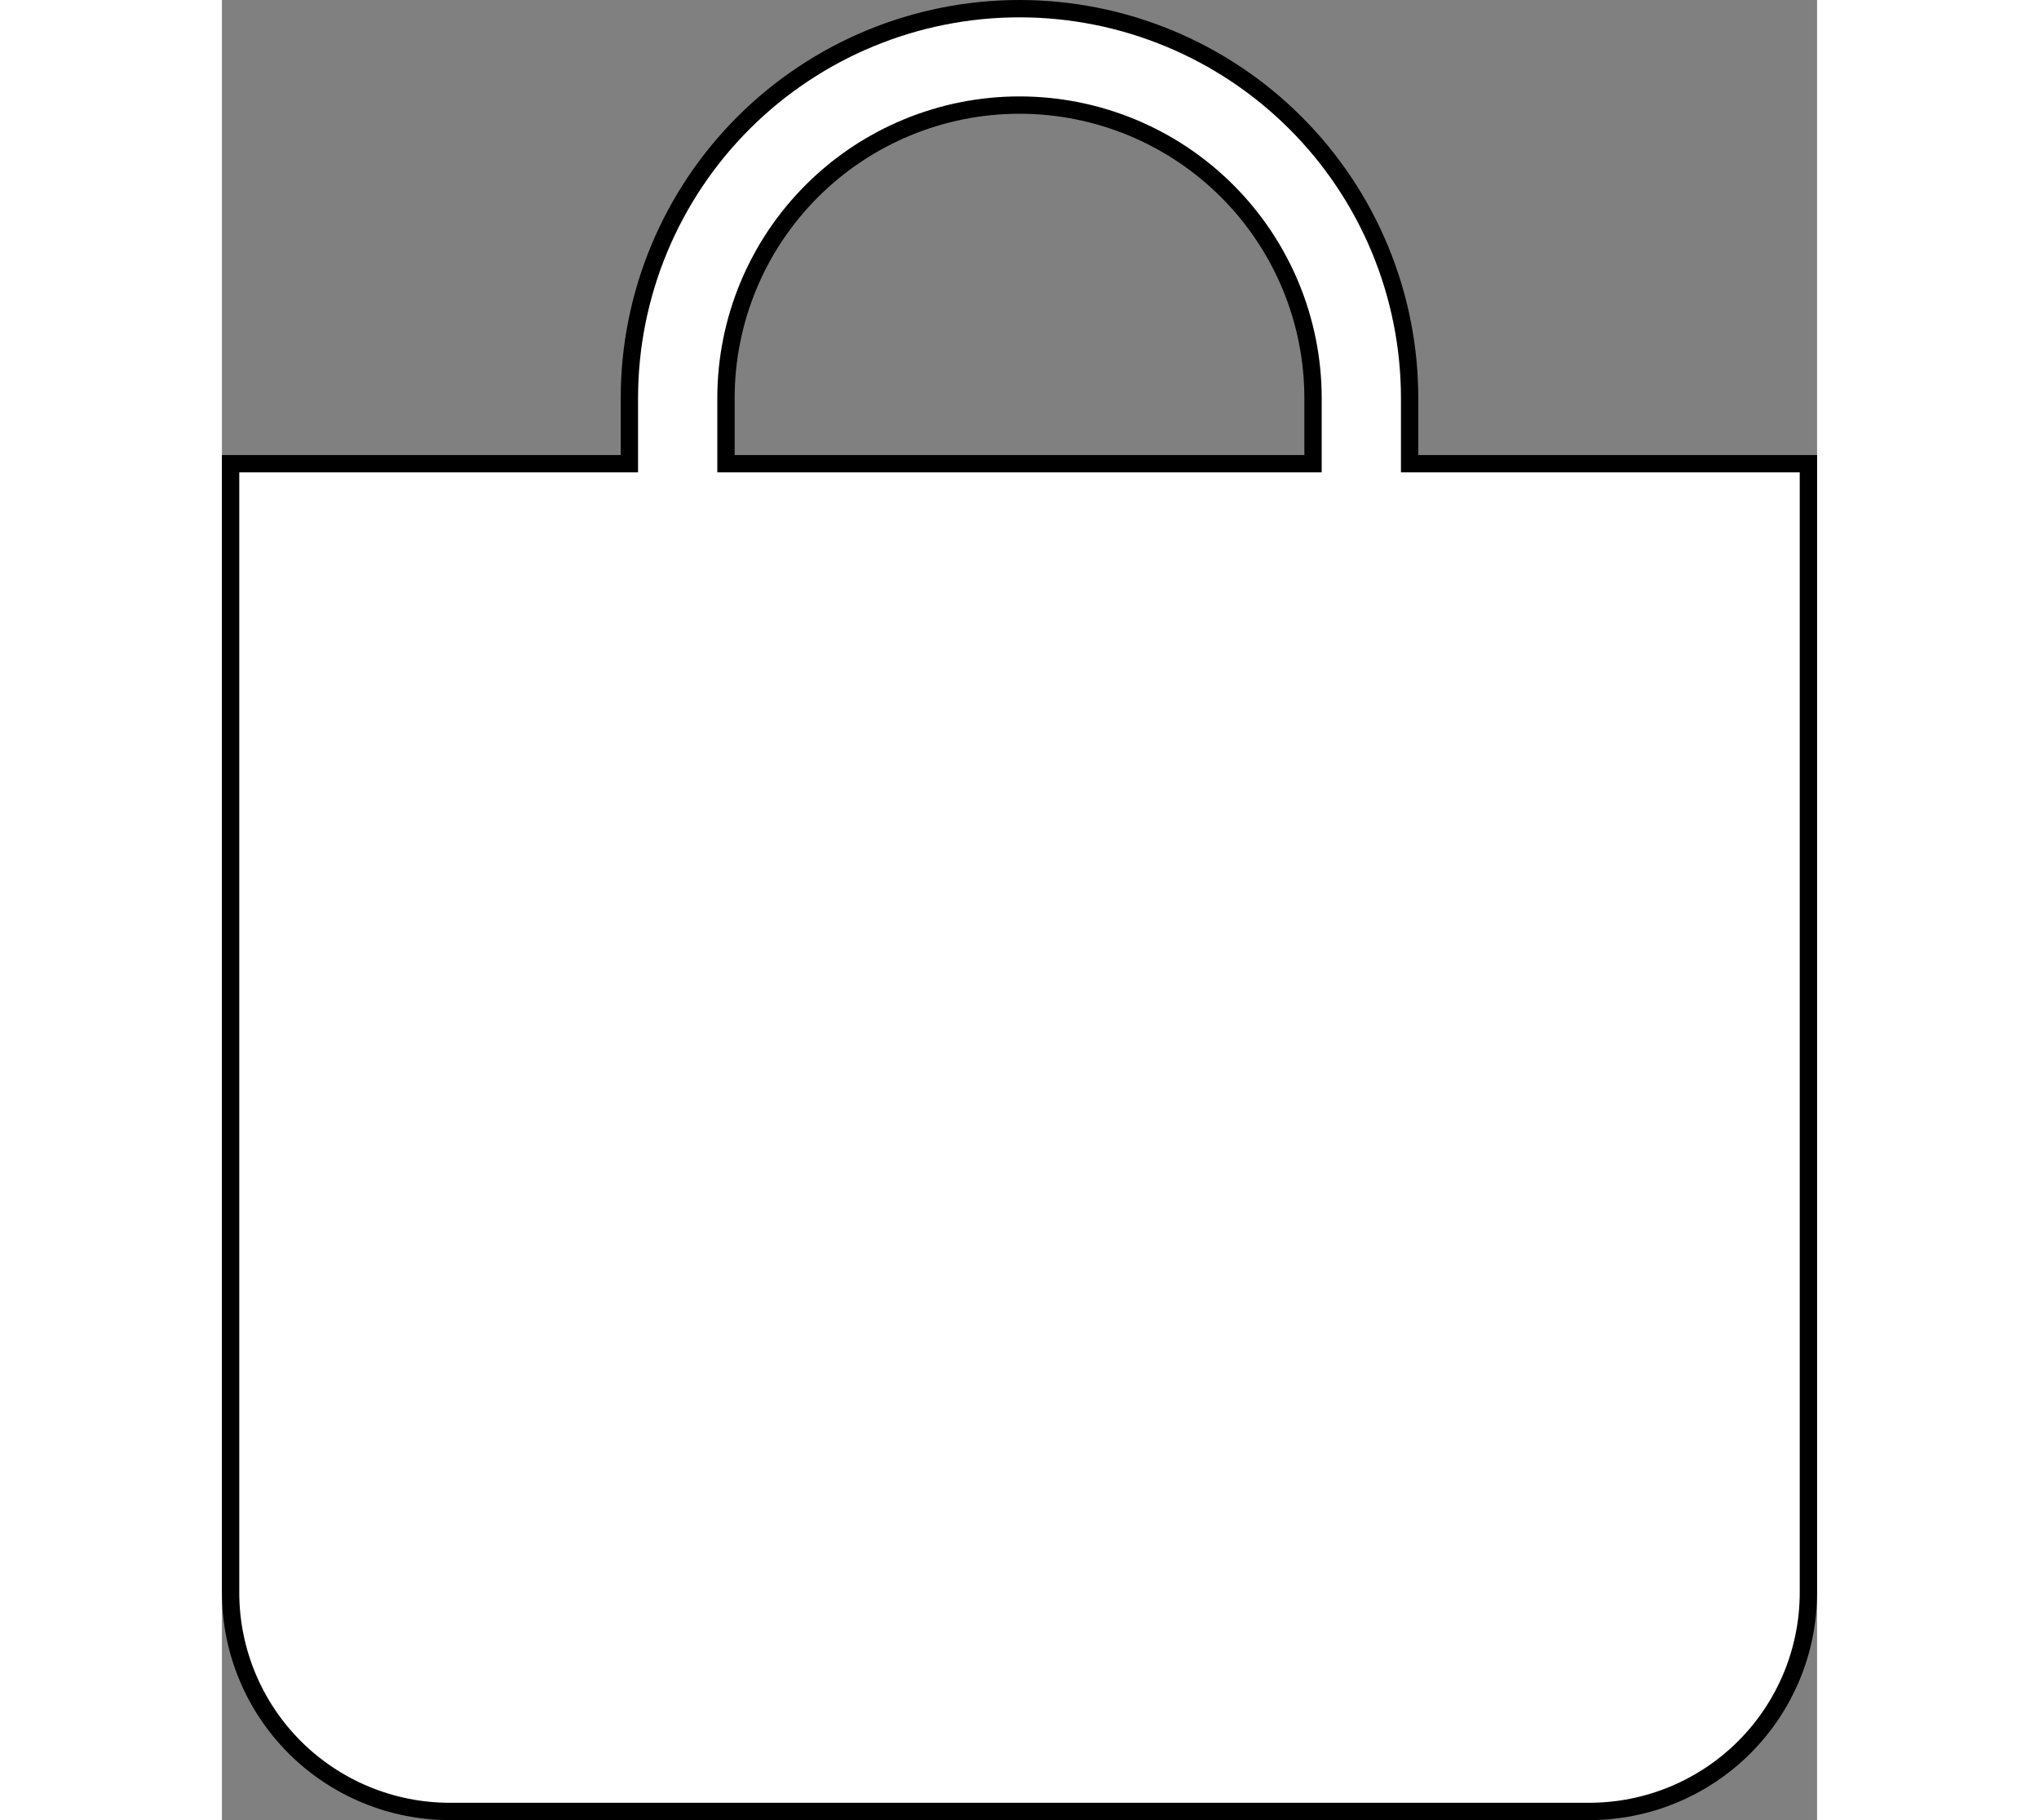 <svg width="140" height="125" viewBox="0 0 92 105" fill="none" xmlns="http://www.w3.org/2000/svg">
<rect x="0" y="0" width="92" height="105" fill="#808080" stroke="none"/>
<path d="M46 0.5C51.968 0.5 57.691 2.867 61.91 7.081C66.13 11.295 68.5 17.01 68.5 22.969V26.75H91.5V91.875C91.5 95.223 90.168 98.434 87.797 100.802C85.426 103.169 82.211 104.5 78.857 104.5H13.143C9.789 104.5 6.574 103.169 4.203 100.802C1.832 98.434 0.5 95.223 0.5 91.875V26.75H23.5V22.969C23.5 17.01 25.87 11.295 30.09 7.081C34.309 2.867 40.032 0.5 46 0.5ZM46 6.062C41.511 6.062 37.205 7.843 34.03 11.014C30.855 14.184 29.071 18.485 29.071 22.969V26.75H62.929V22.969C62.929 18.485 61.145 14.184 57.97 11.014C54.795 7.843 50.489 6.062 46 6.062Z" fill="white" stroke="black"/>
</svg>
